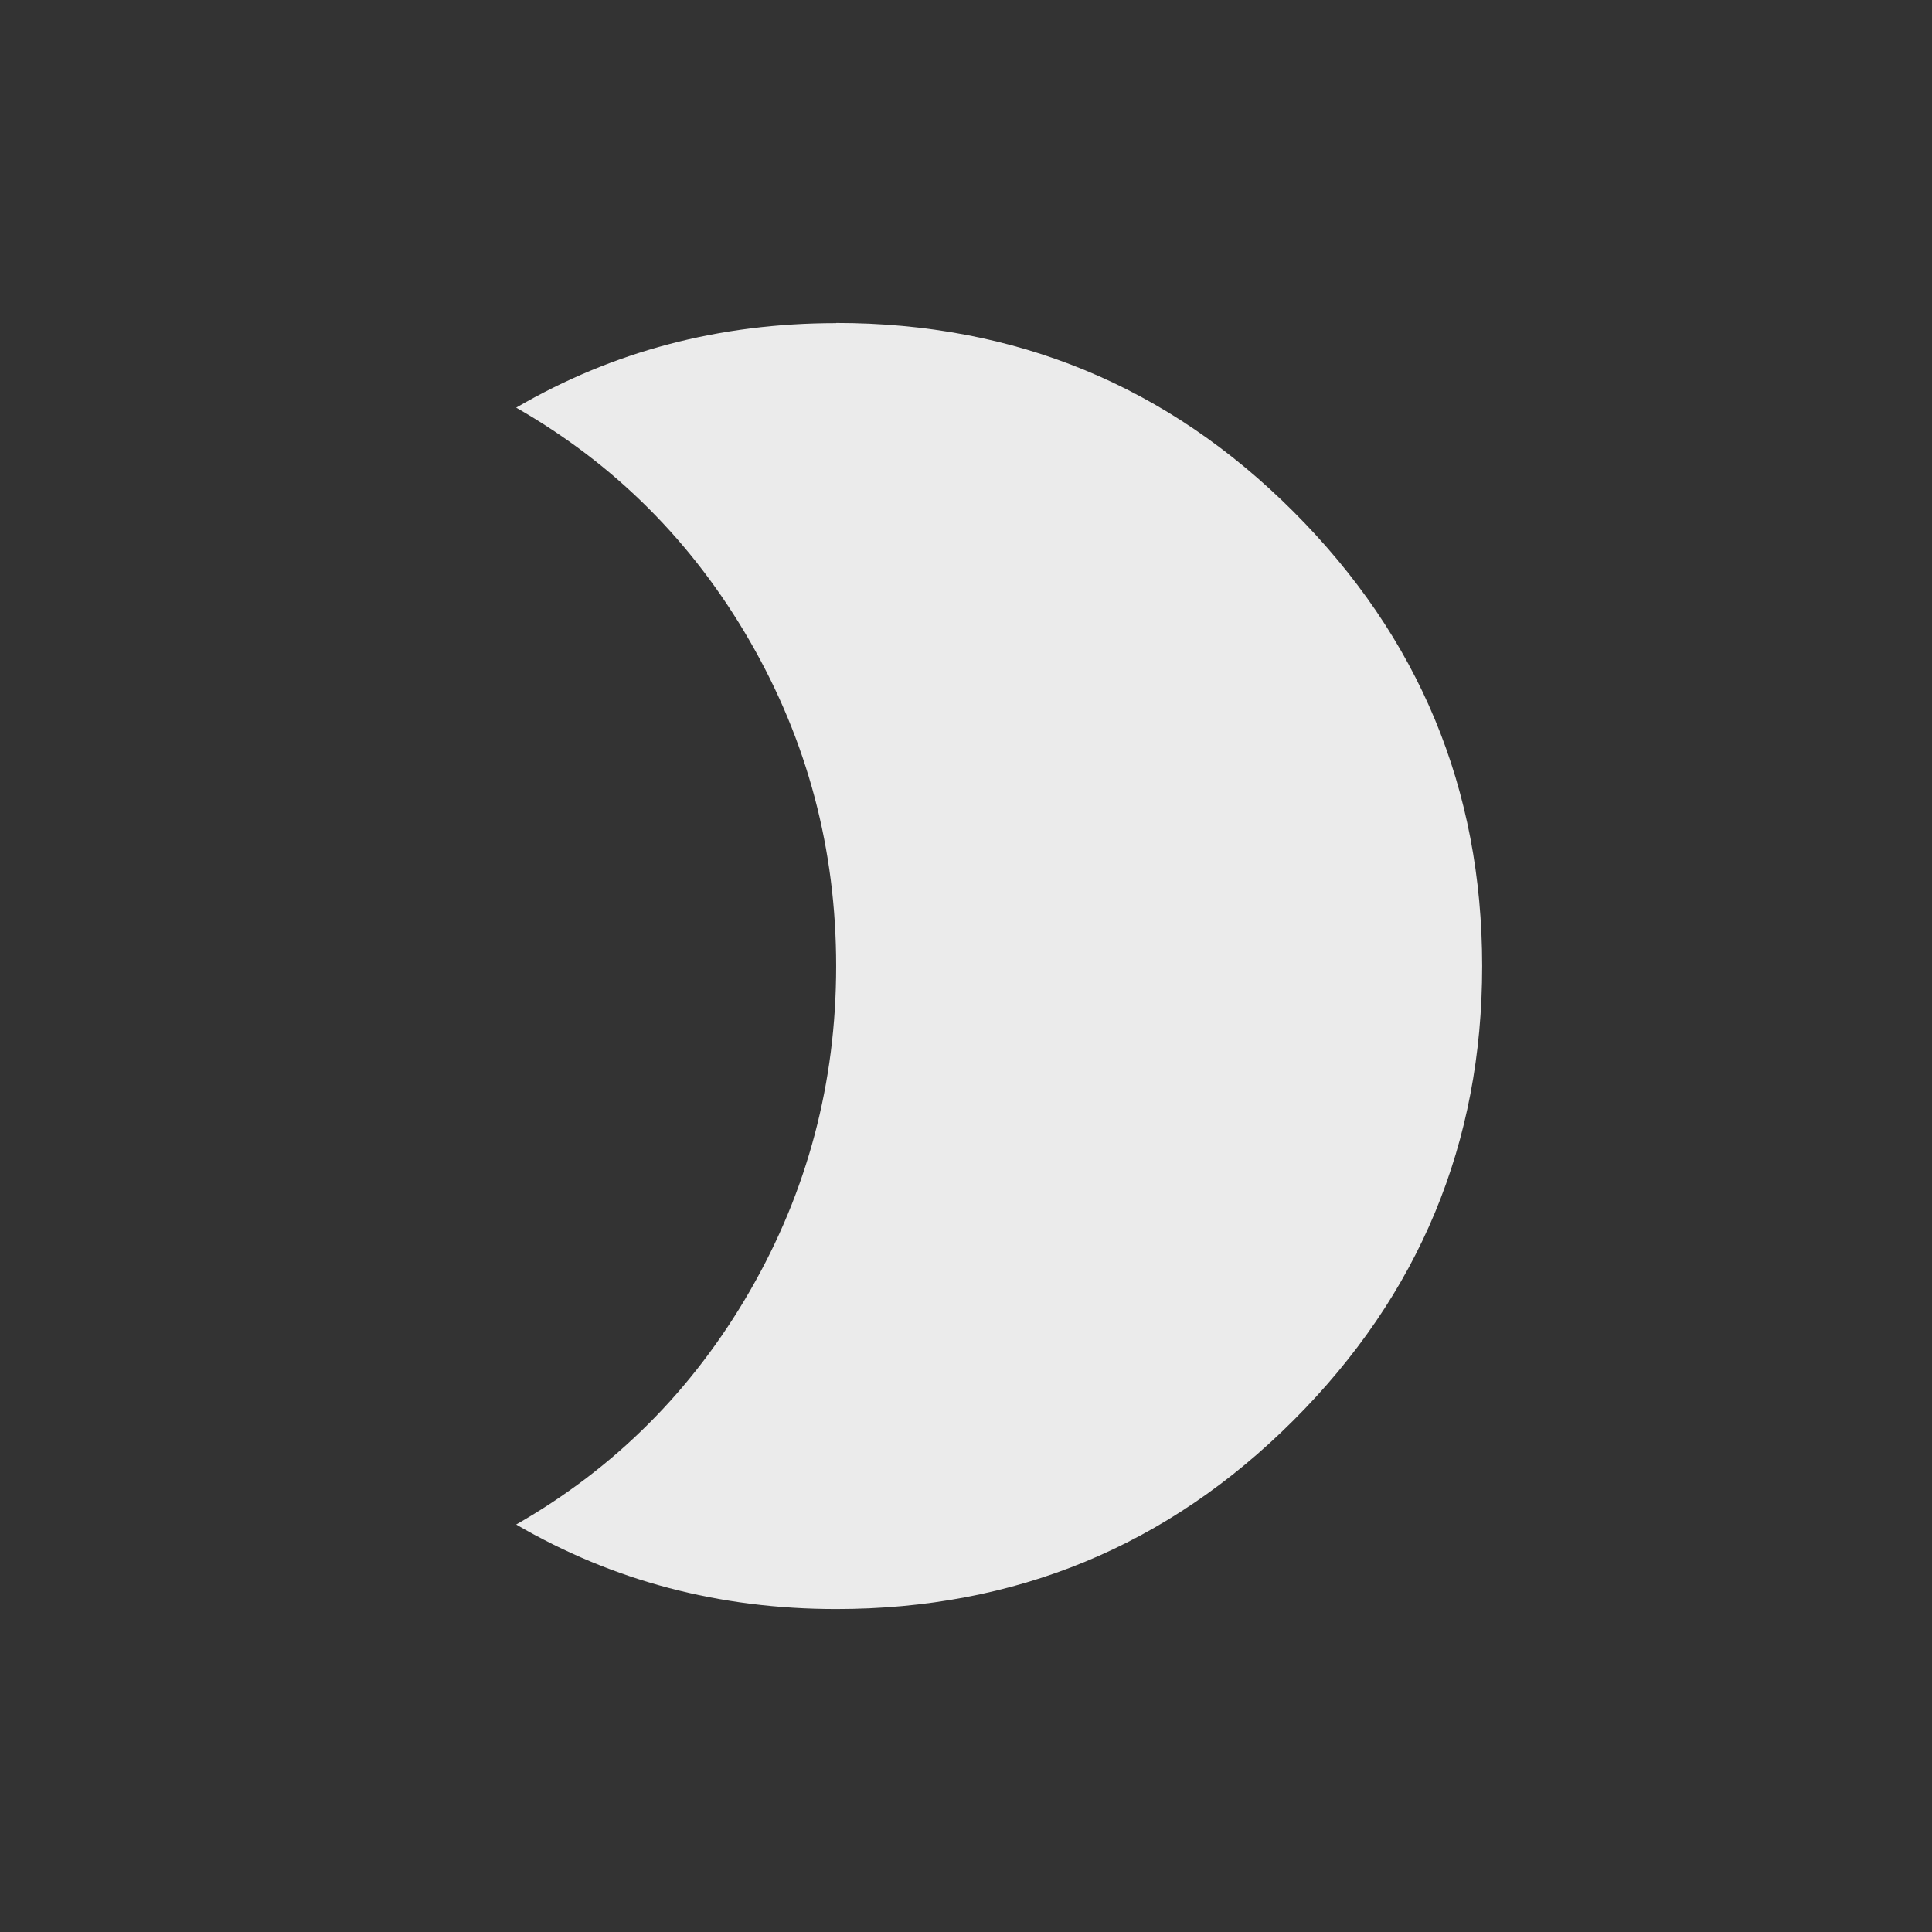 <!-- Generated by IcoMoon.io -->
<svg version="1.1" xmlns="http://www.w3.org/2000/svg" width="24" height="24" viewBox="0 0 24 24">
<rect x="0" y="0" width="24" height="24" fill="#333333" stroke="none"/>
<title>brightness_2</title>
<path fill="#ebebeb" d="M10.387 4.012q3.338 0 5.681 2.344t2.344 5.644-2.344 5.644-5.681 2.344q-2.175 0-3.975-1.050 1.837-1.050 2.906-2.906t1.069-4.031-1.069-4.031-2.906-2.906q1.8-1.050 3.975-1.050z"></path>
</svg>
